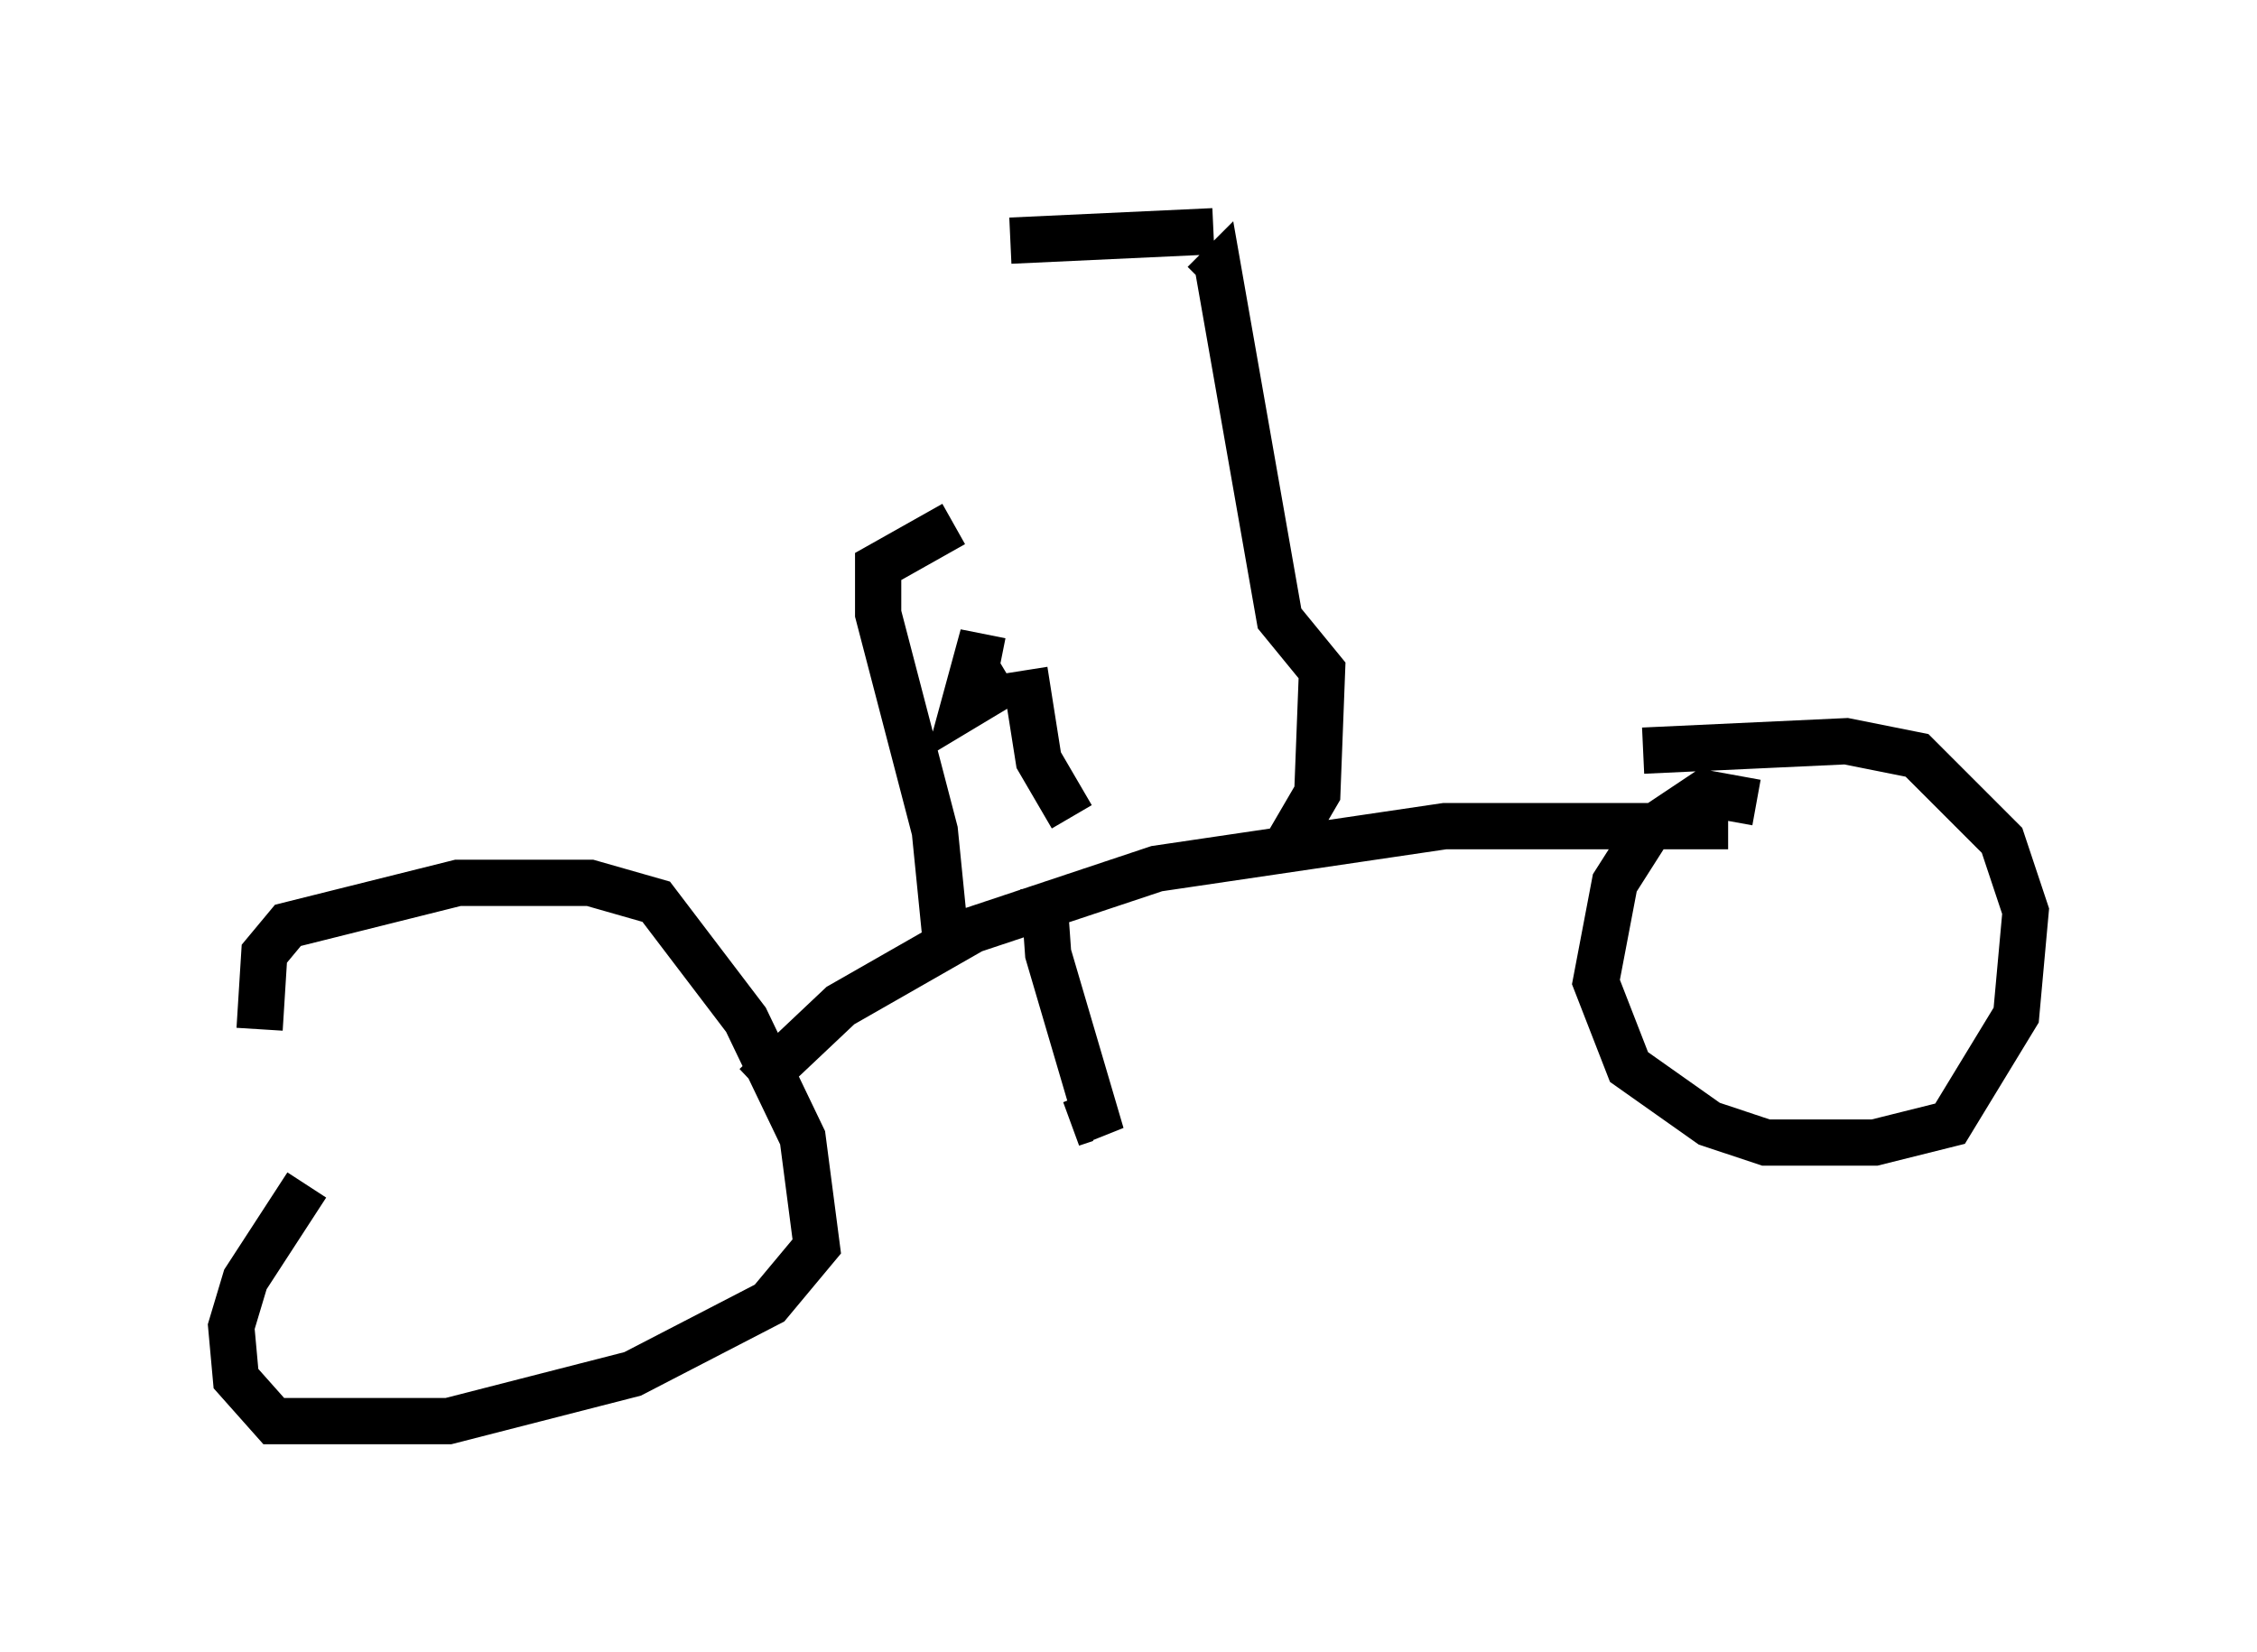 <?xml version="1.0" encoding="utf-8" ?>
<svg baseProfile="full" height="35.725" version="1.1" width="48.792" xmlns="http://www.w3.org/2000/svg" xmlns:ev="http://www.w3.org/2001/xml-events" xmlns:xlink="http://www.w3.org/1999/xlink"><defs /><rect fill="white" height="35.725" width="48.792" x="0" y="0" /><path d="M6.327, 25.315 m-0.715, -3.063 l0.102, -1.633 0.51, -0.613 l3.675, -0.919 2.858, 0.0 l1.429, 0.408 1.94, 2.552 l1.225, 2.552 0.306, 2.348 l-1.021, 1.225 -2.96, 1.531 l-3.981, 1.021 -3.777, 0.0 l-0.817, -0.919 -0.102, -1.123 l0.306, -1.021 1.327, -2.042 m9.698, -2.144 l1.838, -1.735 2.858, -1.633 l3.981, -1.327 6.227, -0.919 l6.125, 0.0 m0.613, -0.51 l-1.123, -0.204 -1.225, 0.817 l-0.715, 1.123 -0.408, 2.144 l0.715, 1.838 1.735, 1.225 l1.225, 0.408 2.348, 0.0 l1.633, -0.408 1.429, -2.348 l0.204, -2.246 -0.51, -1.531 l-1.838, -1.838 -1.531, -0.306 l-4.39, 0.204 m-7.758, 2.144 l0.715, -1.225 0.102, -2.654 l-0.919, -1.123 -1.327, -7.554 l-0.306, 0.306 m-3.471, 13.067 l0.102, 1.429 1.021, 3.471 l-0.51, 0.204 0.306, -0.102 m-0.306, -6.533 l-0.715, -1.225 -0.306, -1.94 m-0.306, 0.204 l-1.021, 0.613 0.306, -1.123 l0.51, 0.102 m-0.715, 5.41 l-0.51, 0.306 -0.204, -2.042 l-1.225, -4.696 0.0, -1.021 l1.633, -0.919 m5.615, -6.329 l-4.39, 0.204 " fill="none" stroke="black" stroke-width="1" /></svg>